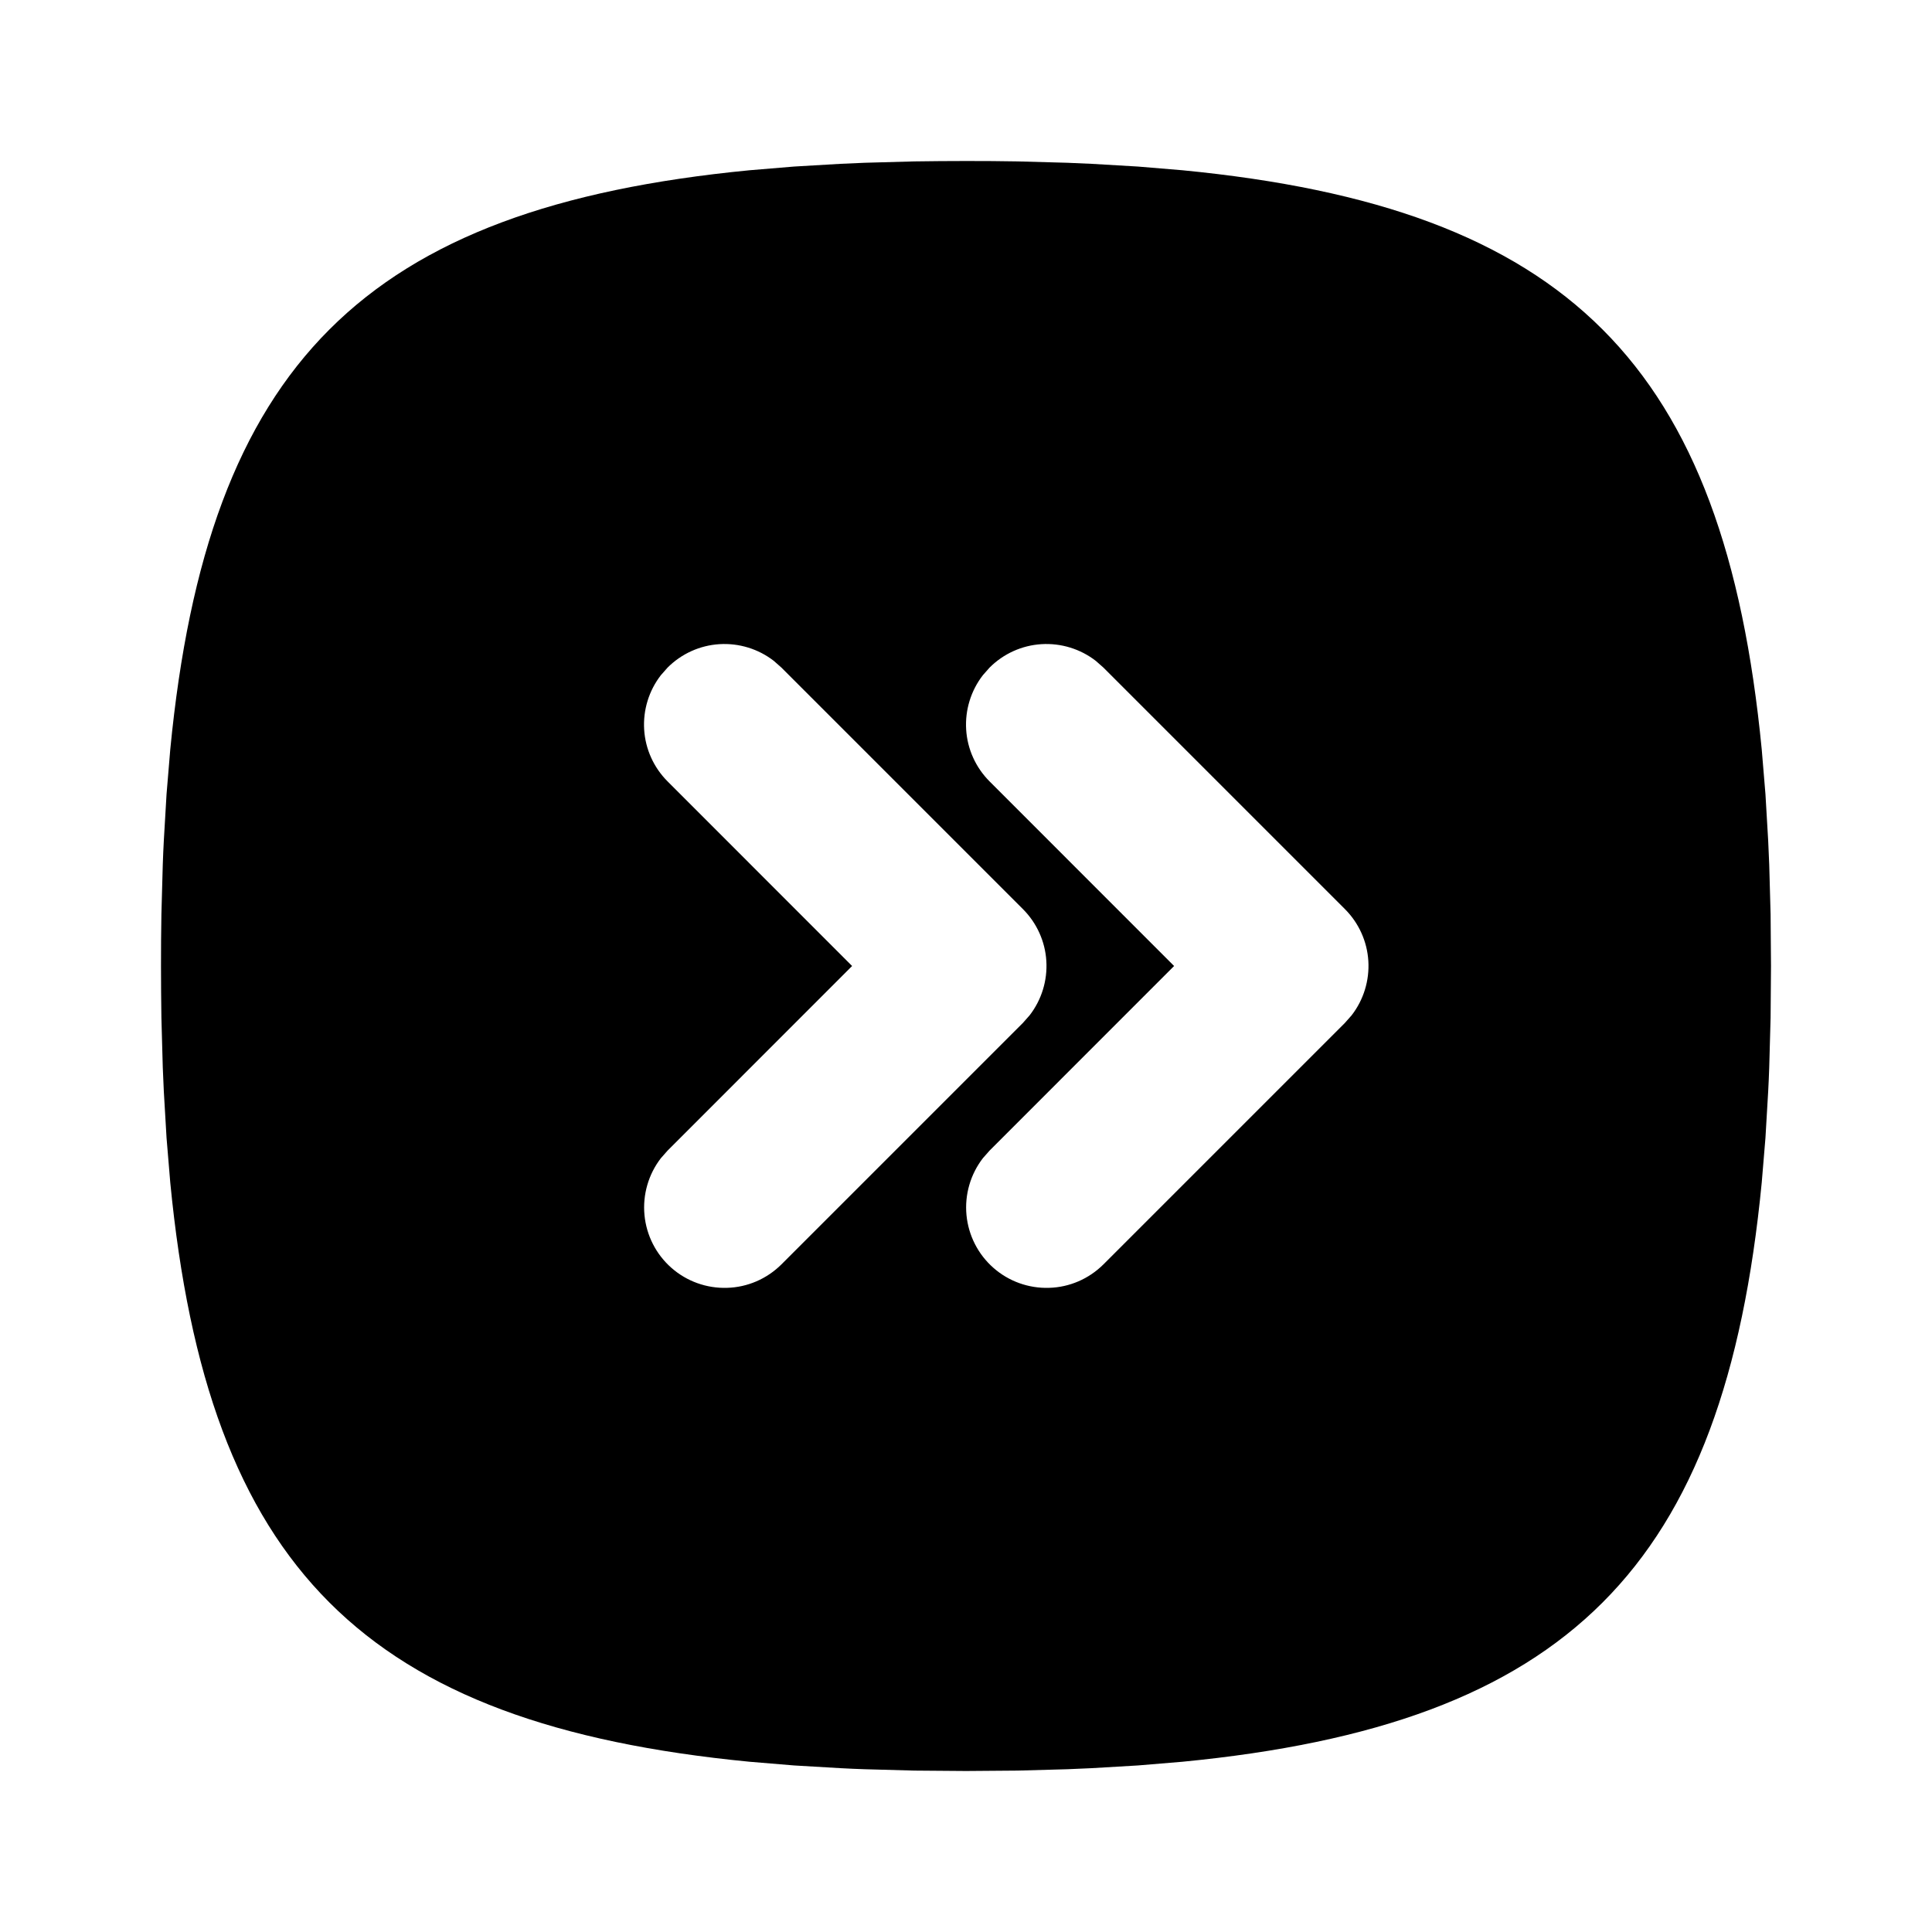 <svg width="24" height="24" viewBox="0 0 24 24" fill="none" xmlns="http://www.w3.org/2000/svg">
<g clip-path="url(#clip0_802_57296)">
<path d="M12 2C11.782 2 11.568 2.002 11.358 2.005L10.742 2.022L10.443 2.035L9.864 2.069L9.311 2.115C4.526 2.579 2.579 4.526 2.115 9.311L2.069 9.864L2.035 10.443C2.03 10.541 2.025 10.641 2.022 10.742L2.005 11.358L2.001 11.676L2 12C2 12.218 2.002 12.432 2.005 12.642L2.022 13.258L2.035 13.557L2.069 14.136L2.115 14.689C2.579 19.474 4.526 21.421 9.311 21.885L9.864 21.931L10.443 21.965C10.541 21.97 10.641 21.975 10.742 21.978L11.358 21.995L12 22L12.642 21.995L13.258 21.978L13.557 21.965L14.136 21.931L14.689 21.885C19.474 21.421 21.421 19.474 21.885 14.689L21.931 14.136L21.965 13.557C21.97 13.459 21.975 13.359 21.978 13.258L21.995 12.642L22 12L21.995 11.358L21.978 10.742L21.965 10.443L21.931 9.864L21.885 9.311C21.421 4.526 19.474 2.579 14.689 2.115L14.136 2.069L13.557 2.035C13.457 2.03 13.358 2.026 13.258 2.022L12.642 2.005L12.324 2.001L12 2ZM8.293 8.293C8.465 8.121 8.694 8.017 8.937 8.002C9.18 7.987 9.421 8.061 9.613 8.21L9.707 8.293L12.707 11.293C12.879 11.465 12.983 11.694 12.998 11.937C13.013 12.18 12.939 12.421 12.79 12.613L12.707 12.707L9.707 15.707C9.527 15.886 9.286 15.991 9.032 15.998C8.778 16.006 8.53 15.917 8.34 15.749C8.149 15.581 8.03 15.346 8.006 15.094C7.982 14.841 8.055 14.588 8.21 14.387L8.293 14.293L10.585 12L8.293 9.707C8.121 9.535 8.017 9.306 8.002 9.063C7.987 8.82 8.061 8.579 8.21 8.387L8.293 8.293ZM12.293 8.293C12.465 8.121 12.694 8.017 12.937 8.002C13.18 7.987 13.421 8.061 13.613 8.21L13.707 8.293L16.707 11.293C16.879 11.465 16.983 11.694 16.998 11.937C17.013 12.18 16.939 12.421 16.79 12.613L16.707 12.707L13.707 15.707C13.527 15.886 13.286 15.991 13.032 15.998C12.778 16.006 12.53 15.917 12.34 15.749C12.149 15.581 12.03 15.346 12.006 15.094C11.982 14.841 12.055 14.588 12.21 14.387L12.293 14.293L14.585 12L12.293 9.707C12.121 9.535 12.017 9.306 12.002 9.063C11.987 8.82 12.061 8.579 12.21 8.387L12.293 8.293Z" fill="black"/>
</g>
<defs>
<clipPath id="clip0_802_57296">
<rect width="24" height="24" fill="white"/>
</clipPath>
</defs>
</svg>
